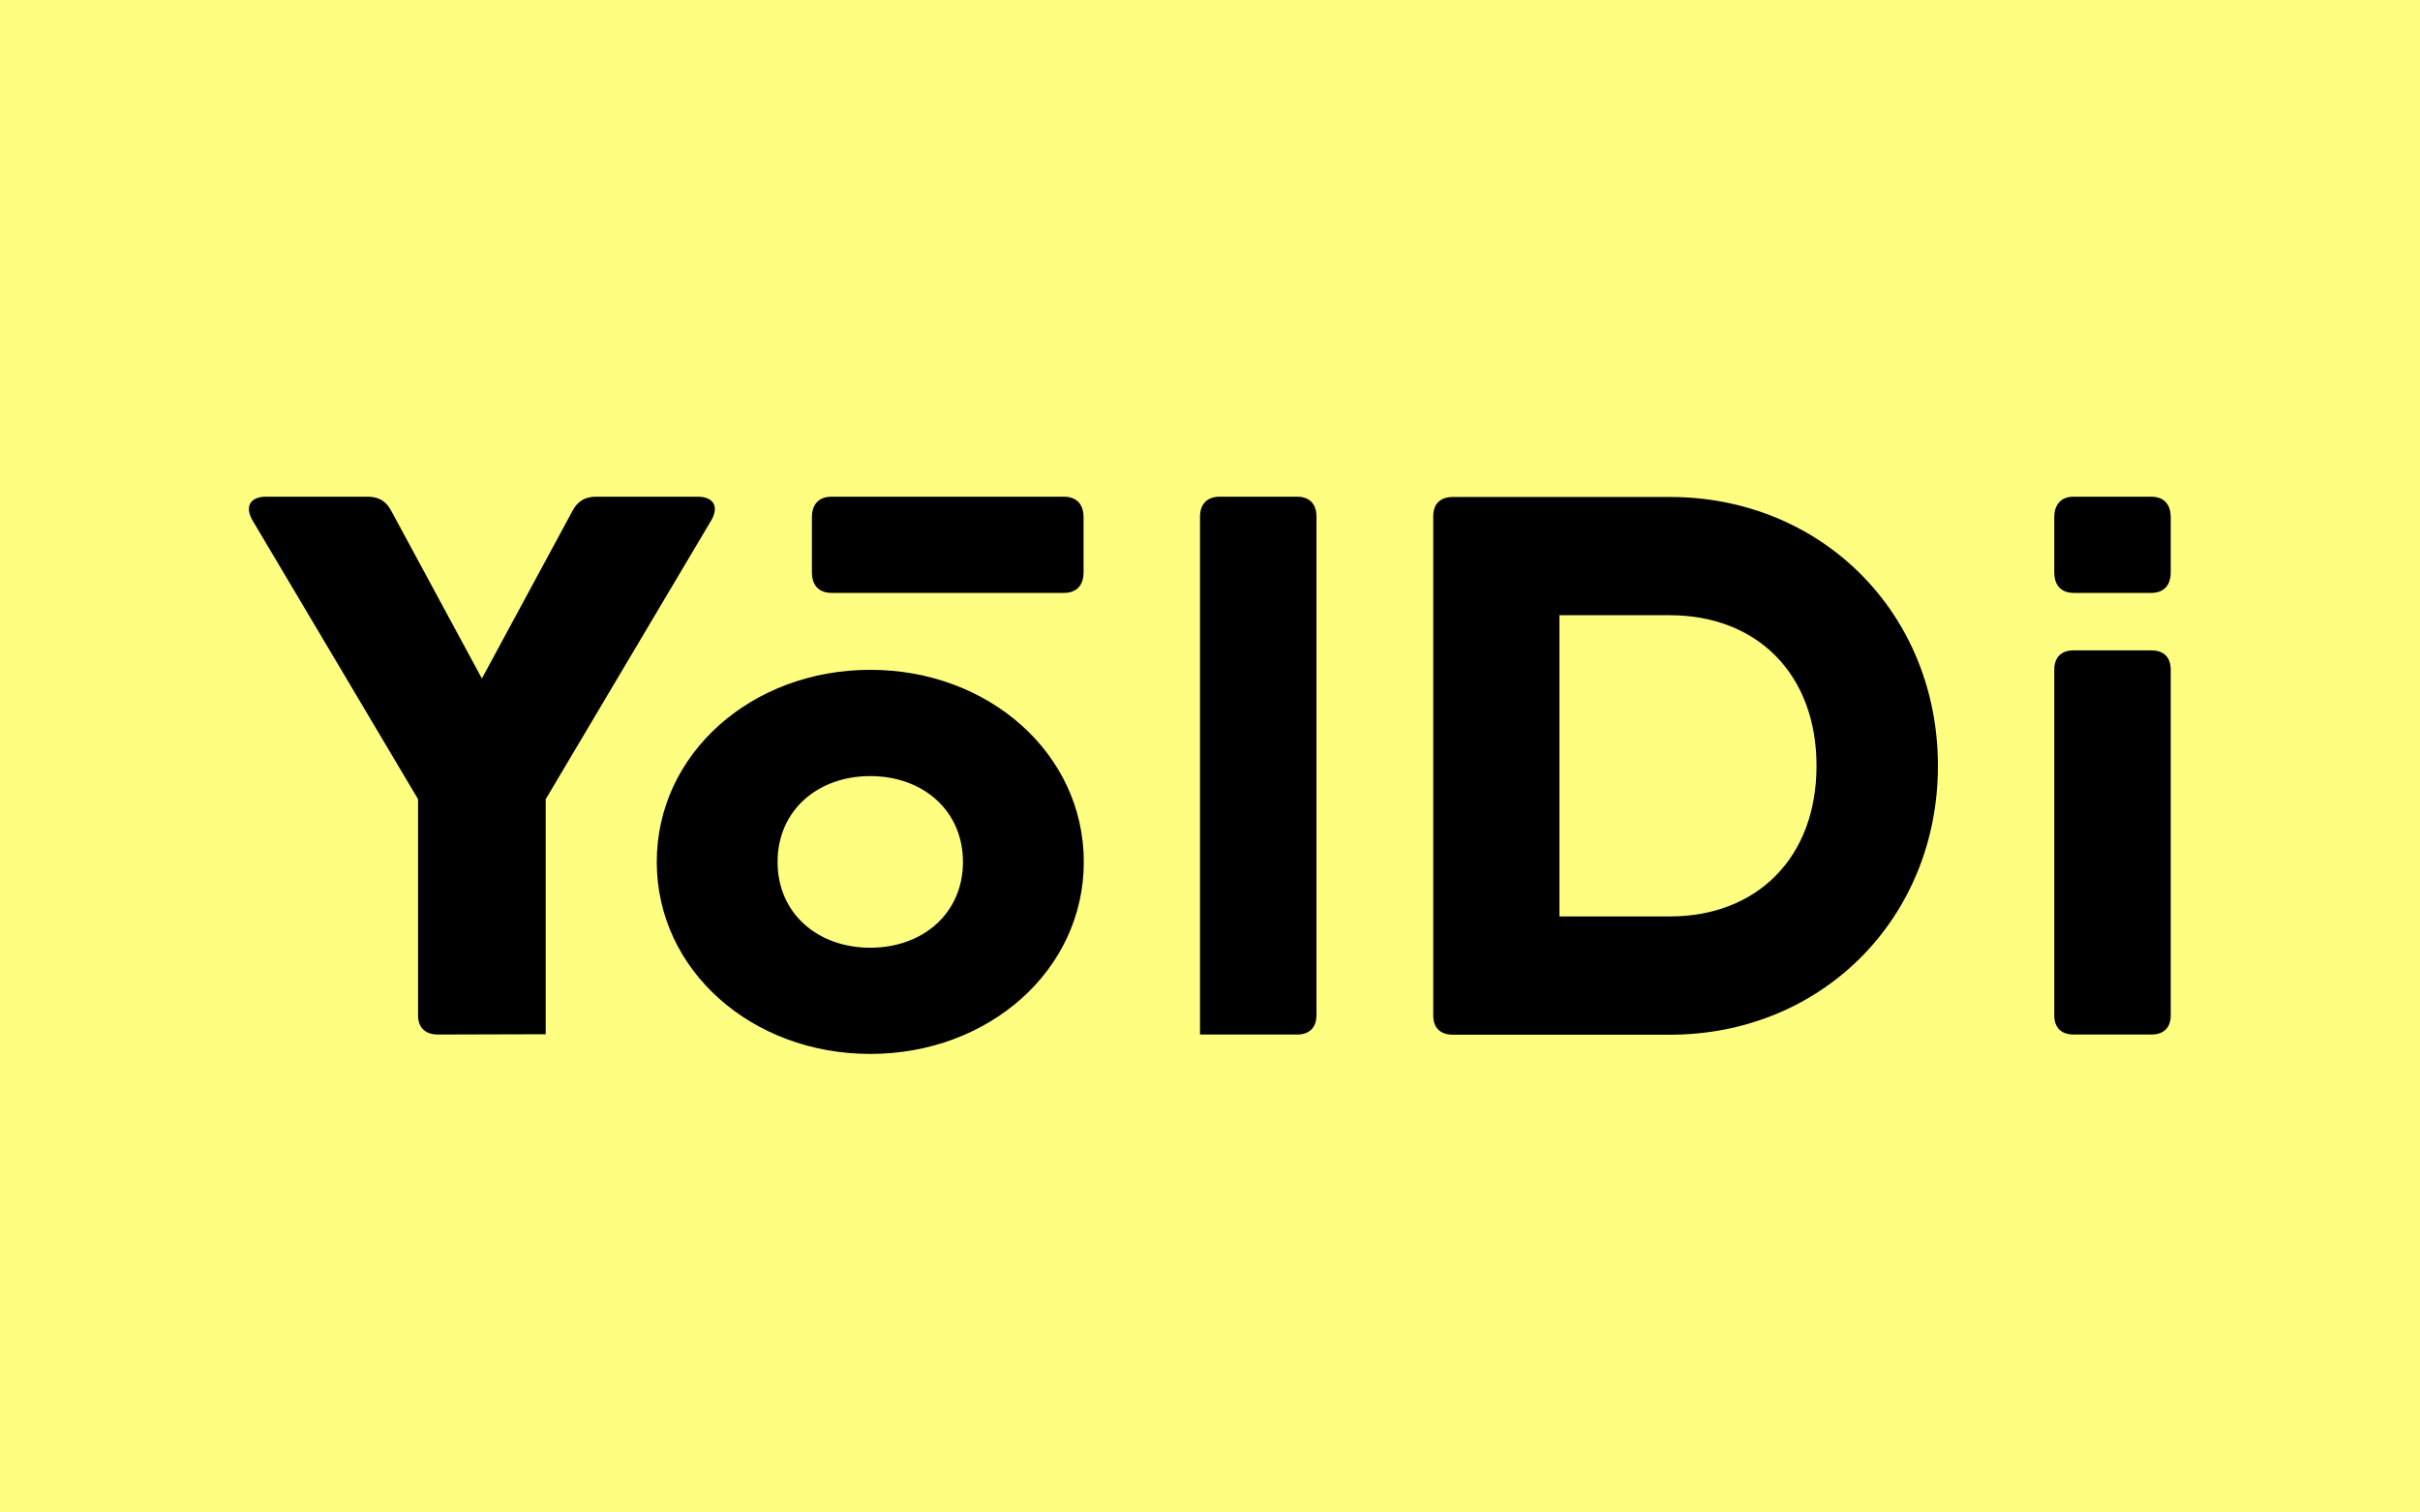 <svg width="80" height="50" viewBox="0 0 80 50" fill="none" xmlns="http://www.w3.org/2000/svg" xmlns:xlink="http://www.w3.org/1999/xlink">
	<desc>
			Created with Pixso.
	</desc>
	<defs>
		<clipPath id="clip2_557">
			<rect id="logo-wrapper" width="80" height="50" fill="white" fill-opacity="0"/>
		</clipPath>
	</defs>
	<rect id="logo-wrapper" width="80" height="50" fill="#FEFF80" fill-opacity="1"/>
	<g clip-path="url(#clip2_557)">
		<path id="Fill 1" d="M14.48 34.2C14.06 34.2 13.82 33.97 13.82 33.57L13.82 26.42L8.34 17.19C8.08 16.73 8.29 16.42 8.79 16.42L12.16 16.42C12.53 16.42 12.77 16.58 12.93 16.88L15.93 22.43L18.93 16.88C19.09 16.58 19.33 16.42 19.7 16.42L23.07 16.42C23.57 16.42 23.78 16.73 23.52 17.19L18.04 26.42L18.04 34.19L14.48 34.2Z" fill="#000000" fill-opacity="1" fill-rule="evenodd"/>
		<path id="Fill 3" d="M67.91 33.57L67.91 22.14C67.91 21.73 68.14 21.5 68.55 21.5L71.12 21.5C71.53 21.5 71.76 21.73 71.76 22.14L71.76 33.57C71.76 33.97 71.53 34.2 71.12 34.2L68.55 34.2C68.14 34.2 67.91 33.97 67.91 33.57Z" fill="#000000" fill-opacity="1" fill-rule="evenodd"/>
		<path id="Fill 5" d="M28.769 22.143C24.852 22.143 21.711 24.91 21.711 28.494C21.711 32.077 24.852 34.841 28.769 34.841C32.685 34.841 35.828 32.077 35.828 28.494C35.828 24.91 32.685 22.143 28.769 22.143ZM28.768 25.656C30.5 25.656 31.833 26.787 31.833 28.494C31.833 30.201 30.5 31.33 28.768 31.33C27.036 31.33 25.705 30.201 25.705 28.494C25.705 26.787 27.036 25.656 28.768 25.656Z" clip-rule="evenodd" fill="#000000" fill-opacity="1" fill-rule="evenodd"/>
		<path id="Fill 7" d="M39.67 34.2L39.67 17.08C39.67 16.66 39.91 16.42 40.32 16.42L42.88 16.42C43.29 16.42 43.52 16.66 43.52 17.08L43.52 33.55C43.52 33.97 43.29 34.2 42.88 34.2L39.67 34.2Z" fill="#000000" fill-opacity="1" fill-rule="evenodd"/>
		<path id="Fill 9" d="M64.064 25.318C64.064 20.288 60.232 16.429 55.202 16.429L48.032 16.429C47.613 16.429 47.38 16.657 47.38 17.063L47.38 33.572C47.38 33.976 47.613 34.206 48.032 34.206L55.202 34.206C60.232 34.206 64.064 30.346 64.064 25.318ZM55.201 20.338C58.069 20.338 60.05 22.27 60.05 25.318C60.05 28.364 58.069 30.296 55.201 30.296L51.551 30.296L51.551 20.338L55.201 20.338Z" clip-rule="evenodd" fill="#000000" fill-opacity="1" fill-rule="evenodd"/>
		<path id="Fill 11" d="M67.91 18.92L67.91 17.1C67.91 16.67 68.14 16.42 68.55 16.42L71.12 16.42C71.53 16.42 71.76 16.67 71.76 17.1L71.76 18.92C71.76 19.35 71.53 19.6 71.12 19.6L68.55 19.6C68.14 19.6 67.91 19.35 67.91 18.92Z" fill="#000000" fill-opacity="1" fill-rule="evenodd"/>
		<path id="Fill 13" d="M26.84 18.92L26.84 17.1C26.84 16.67 27.07 16.42 27.49 16.42L35.17 16.42C35.59 16.42 35.82 16.67 35.82 17.1L35.82 18.92C35.82 19.35 35.59 19.6 35.17 19.6L27.49 19.6C27.07 19.6 26.84 19.35 26.84 18.92Z" fill="#000000" fill-opacity="1" fill-rule="evenodd"/>
		<mask id="mask2_552" mask-type="alpha" maskUnits="userSpaceOnUse" x="8.586" y="38.414" width="62.932" height="6.586">
			<path id="Clip 16" d="M8.58 38.41L71.51 38.41L71.51 45L8.58 45L8.58 38.41Z" fill="#000000" fill-opacity="1" fill-rule="evenodd"/>
		</mask>
	</g>
</svg>

